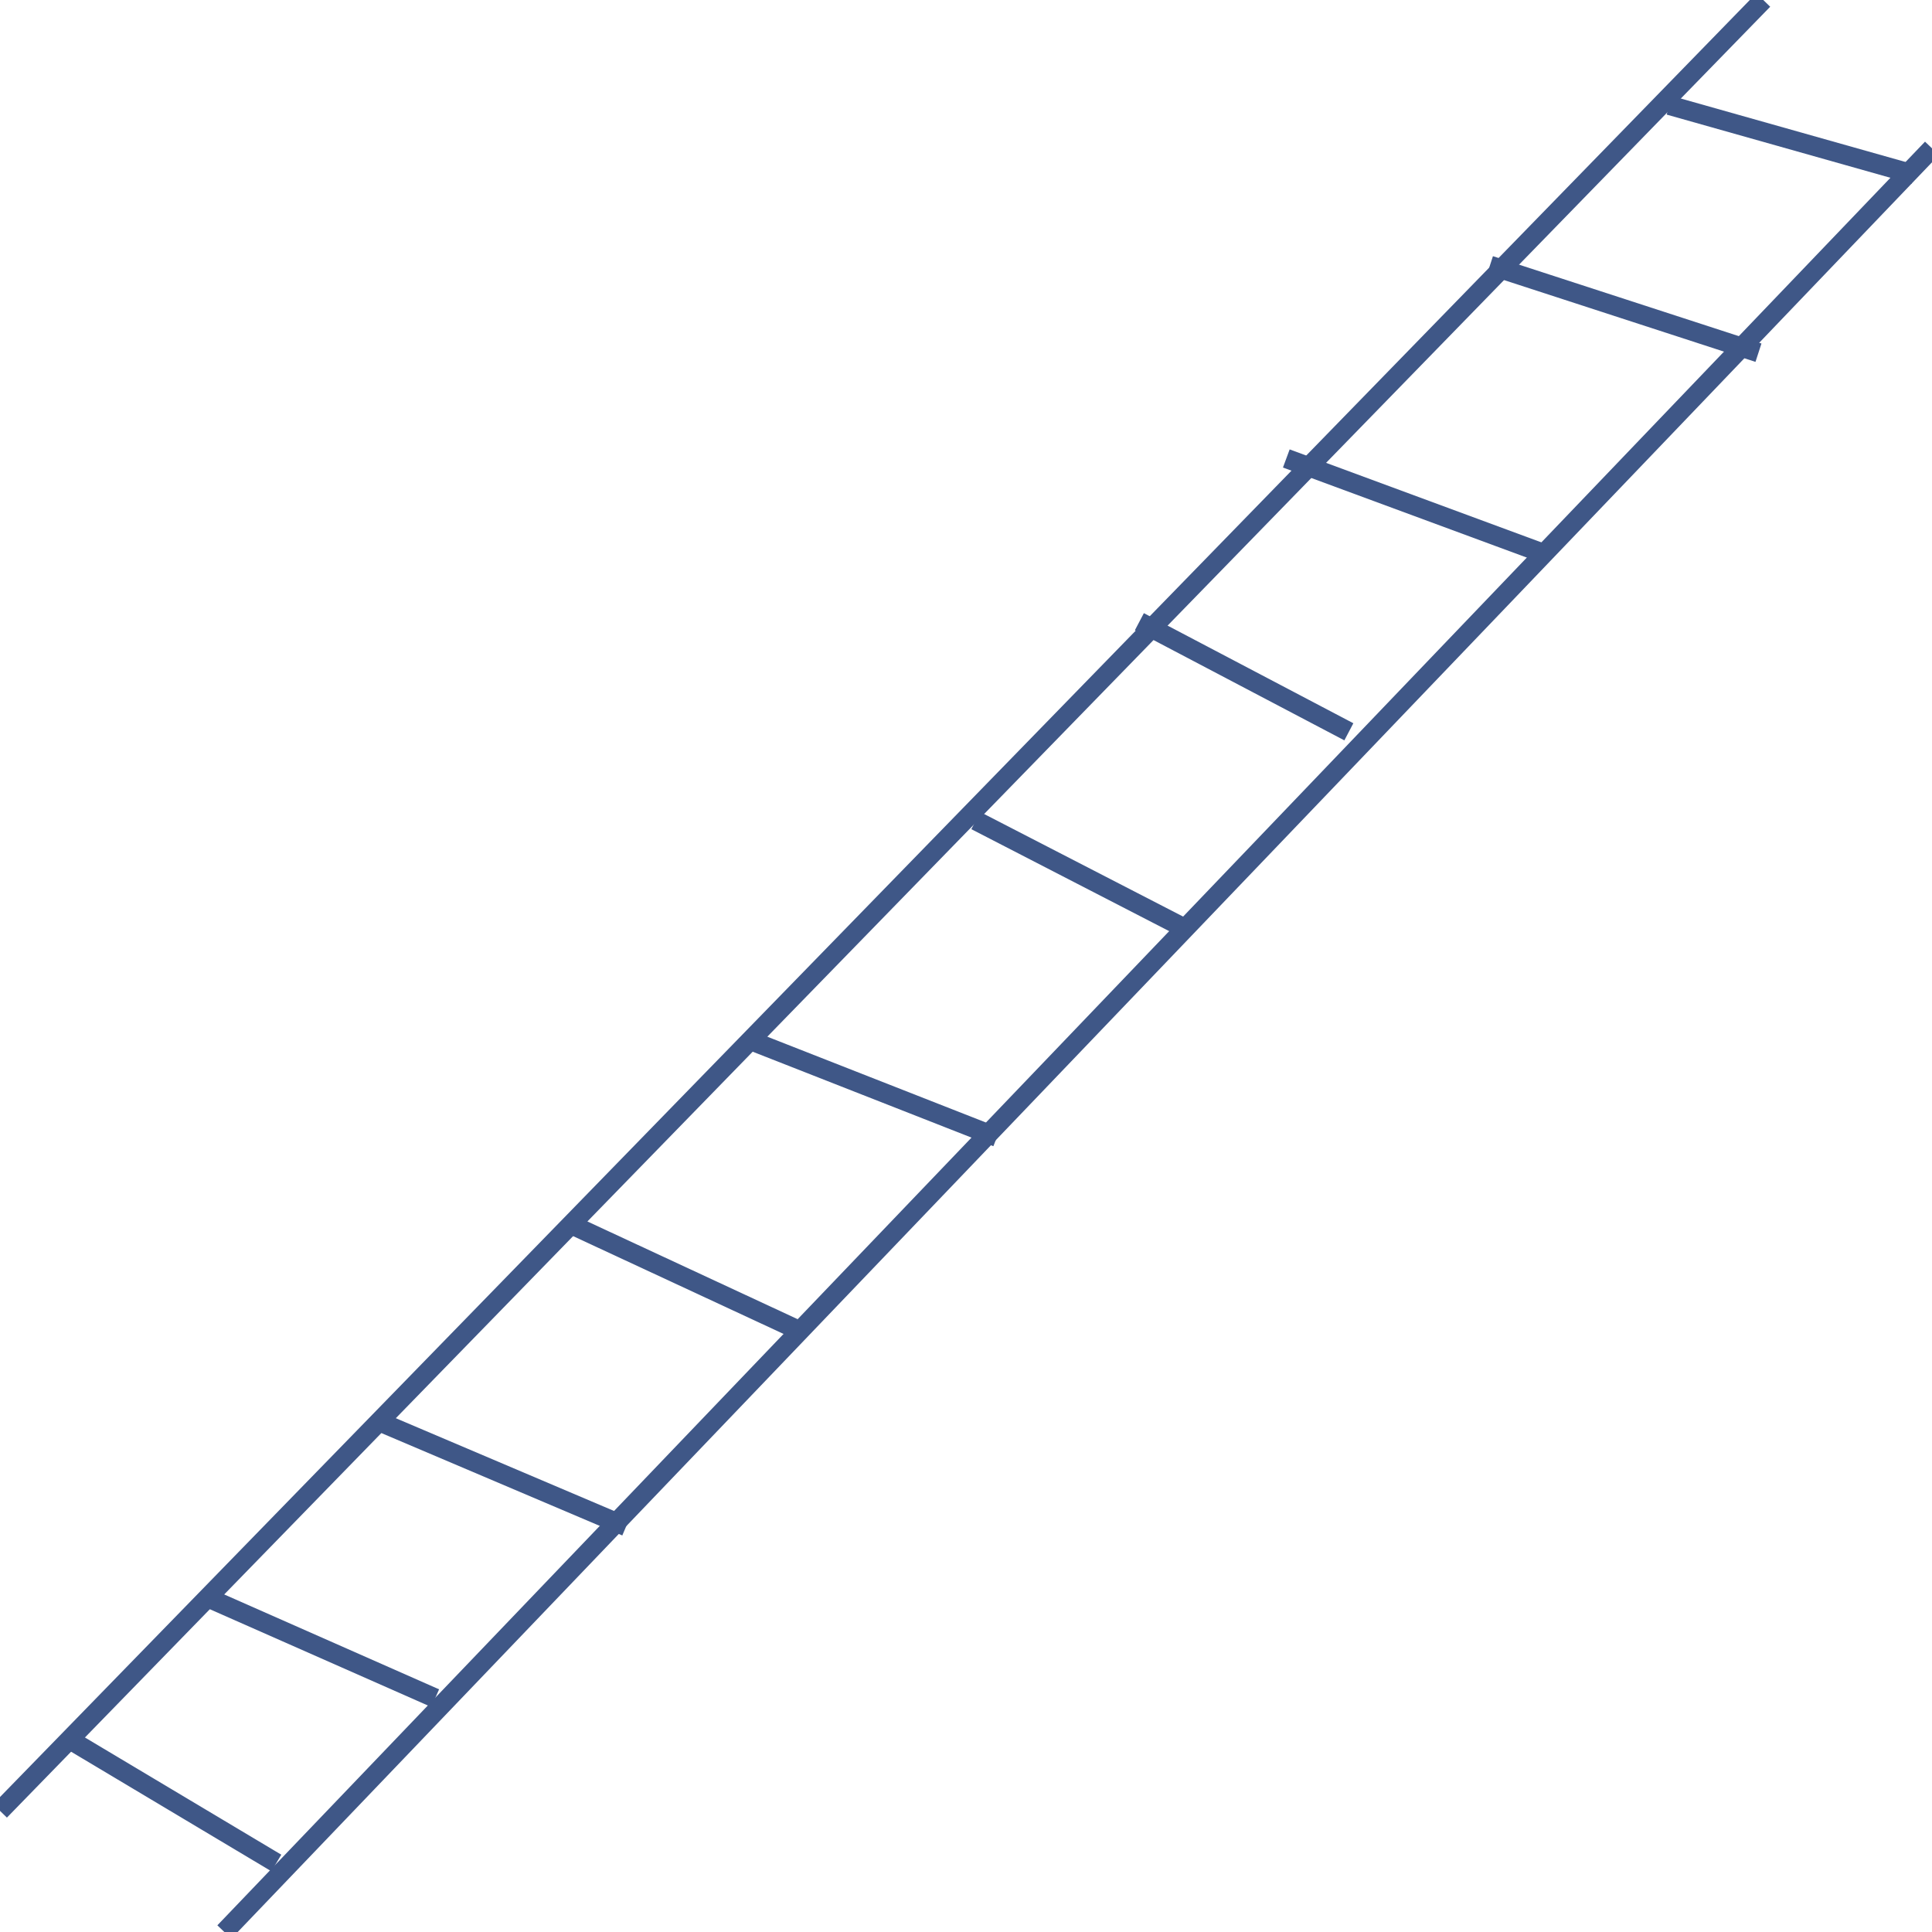 <svg id="epaN9SbFJCB1" xmlns="http://www.w3.org/2000/svg" xmlns:xlink="http://www.w3.org/1999/xlink" viewBox="0 0 300 300" shape-rendering="geometricPrecision" text-rendering="geometricPrecision"><line x1="136.9" y1="-140.595" x2="-136.9" y2="140.595" transform="translate(136.9 140.595)" fill="none" stroke="#3f5787" stroke-width="3"/><line x1="132.582" y1="-138.484" x2="-132.582" y2="138.484" transform="translate(167.418 161.516)" fill="none" stroke="#3f5787" stroke-width="3"/><line x1="-19.194" y1="-8.157" x2="19.194" y2="8.157" transform="translate(78.023 228.887)" fill="none" stroke="#3f5787" stroke-width="3"/><line x1="-19.194" y1="-7.534" x2="19.194" y2="7.534" transform="translate(135.605 169.05)" fill="none" stroke="#3f5787" stroke-width="3"/><line x1="-18.234" y1="-4.559" x2="18.234" y2="4.559" transform="matrix(.974 0.229-.229 0.974 168.234 136.036)" fill="none" stroke="#3f5787" stroke-width="3"/><line x1="-17.274" y1="-6.238" x2="17.274" y2="6.238" transform="matrix(.991 0.137-.137 0.991 193.186 105.086)" fill="none" stroke="#3f5787" stroke-width="3"/><line x1="-21.113" y1="-4.798" x2="21.113" y2="4.798" transform="matrix(.992 0.13-.13 0.992 220.058 78.695)" fill="none" stroke="#3f5787" stroke-width="3"/><line x1="-21.593" y1="-3.839" x2="21.593" y2="3.839" transform="matrix(.99 0.138-.138 0.99 252.207 47.985)" fill="none" stroke="#3f5787" stroke-width="3"/><line x1="-19.674" y1="-1.919" x2="19.674" y2="1.919" transform="matrix(.984 0.177-.177 0.984 278.225 21.722)" fill="none" stroke="#3f5787" stroke-width="3"/><line x1="-17.54" y1="-8.152" x2="17.54" y2="8.152" transform="translate(105.687 198.05)" fill="none" stroke="#3f5787" stroke-width="3"/><line x1="-17.917" y1="-7.911" x2="17.917" y2="7.911" transform="translate(49.658 255.779)" fill="none" stroke="#3f5787" stroke-width="3"/><line x1="-15.59" y1="-9.307" x2="15.59" y2="9.307" transform="translate(27.32 279.978)" fill="none" stroke="#3f5787" stroke-width="3"/></svg>
